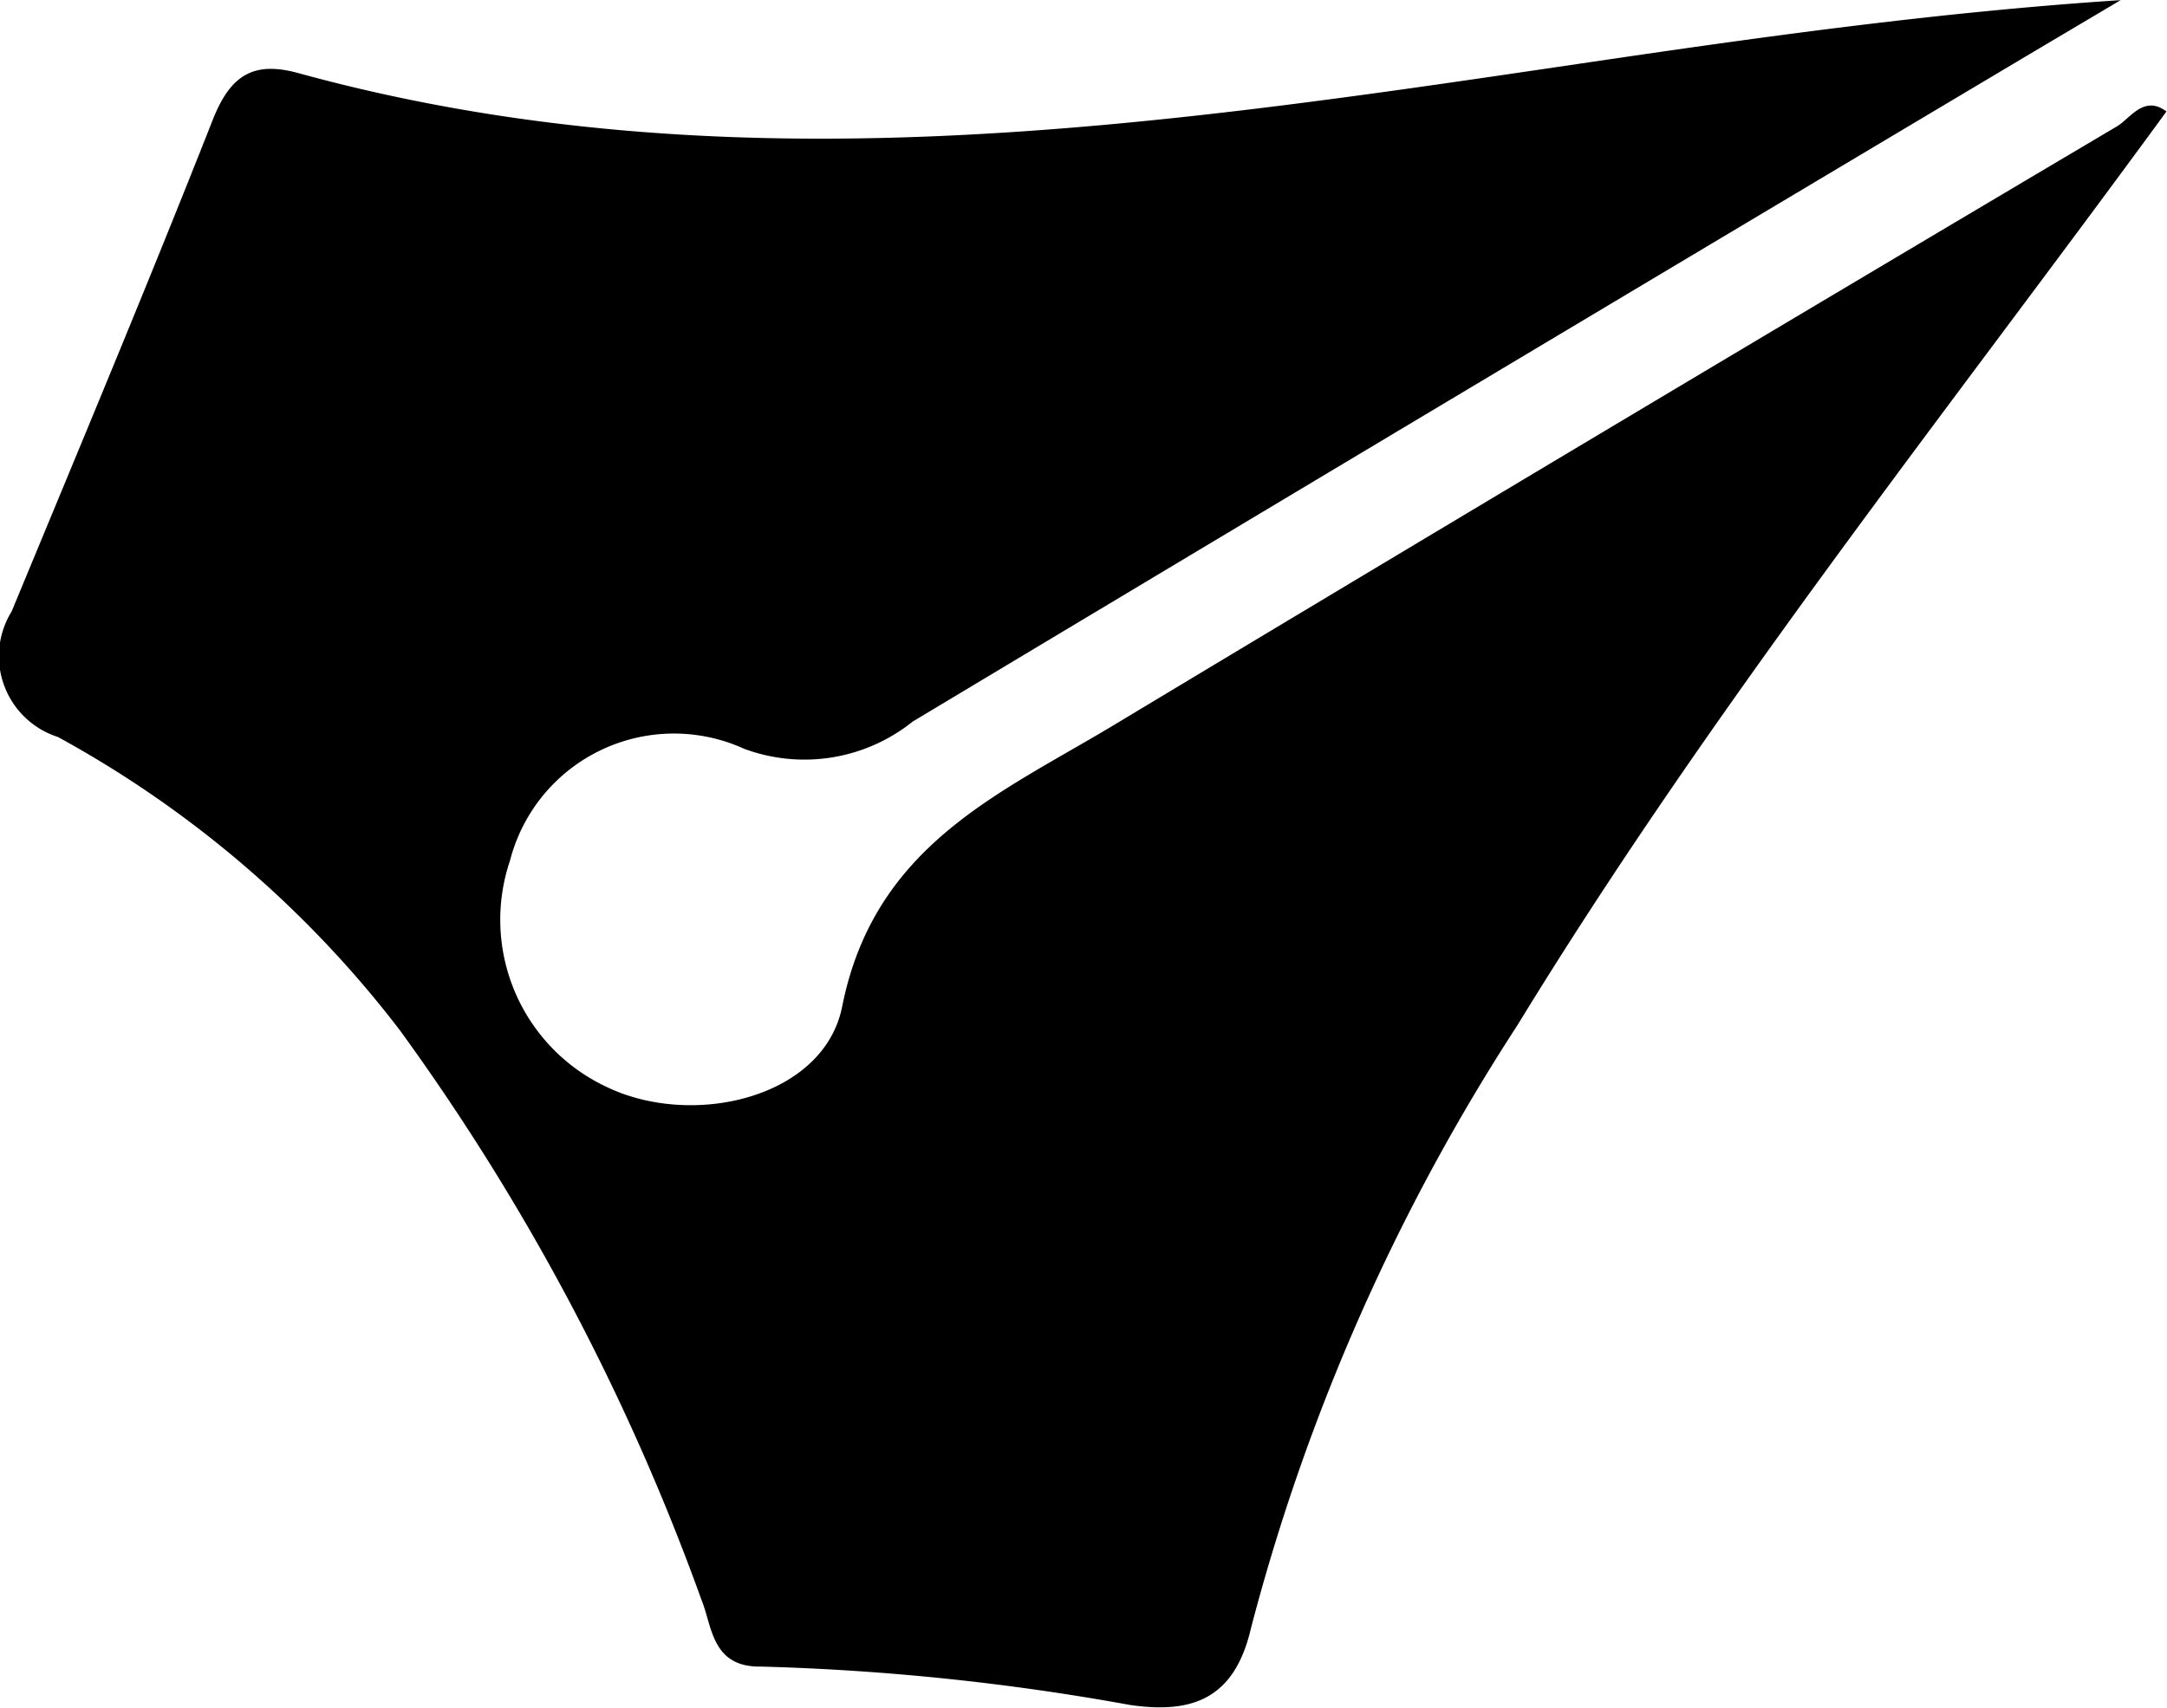 <svg xmlns="http://www.w3.org/2000/svg" width="16.362" height="12.898" viewBox="0 0 16.362 12.898">
  <path id="Path_1911" data-name="Path 1911" d="M917.222,243.525q-3.791,2.246-7.566,4.517c-.866.522-1.814.908-2.058,2.129-.137.692-1.129.923-1.781.607a1.394,1.394,0,0,1-.727-1.709,1.278,1.278,0,0,1,1.767-.844,1.307,1.307,0,0,0,1.273-.205q4.2-2.52,8.413-5.029l.708-.42c-1.4.092-2.753.283-4.105.483-3.212.474-6.423.952-9.644.071-.351-.1-.524.014-.657.351-.49,1.243-1.007,2.477-1.518,3.712a.641.641,0,0,0,.349.948,8.2,8.2,0,0,1,2.583,2.216,17.269,17.269,0,0,1,2.278,4.305c.081.2.076.507.45.5a18.291,18.291,0,0,1,2.785.29c.458.066.786-.036.912-.578a15.554,15.554,0,0,1,2.013-4.557c1.475-2.412,3.235-4.622,4.9-6.9C917.426,243.283,917.322,243.467,917.222,243.525Z" transform="translate(-901.239 -242.57)"/>
</svg>
